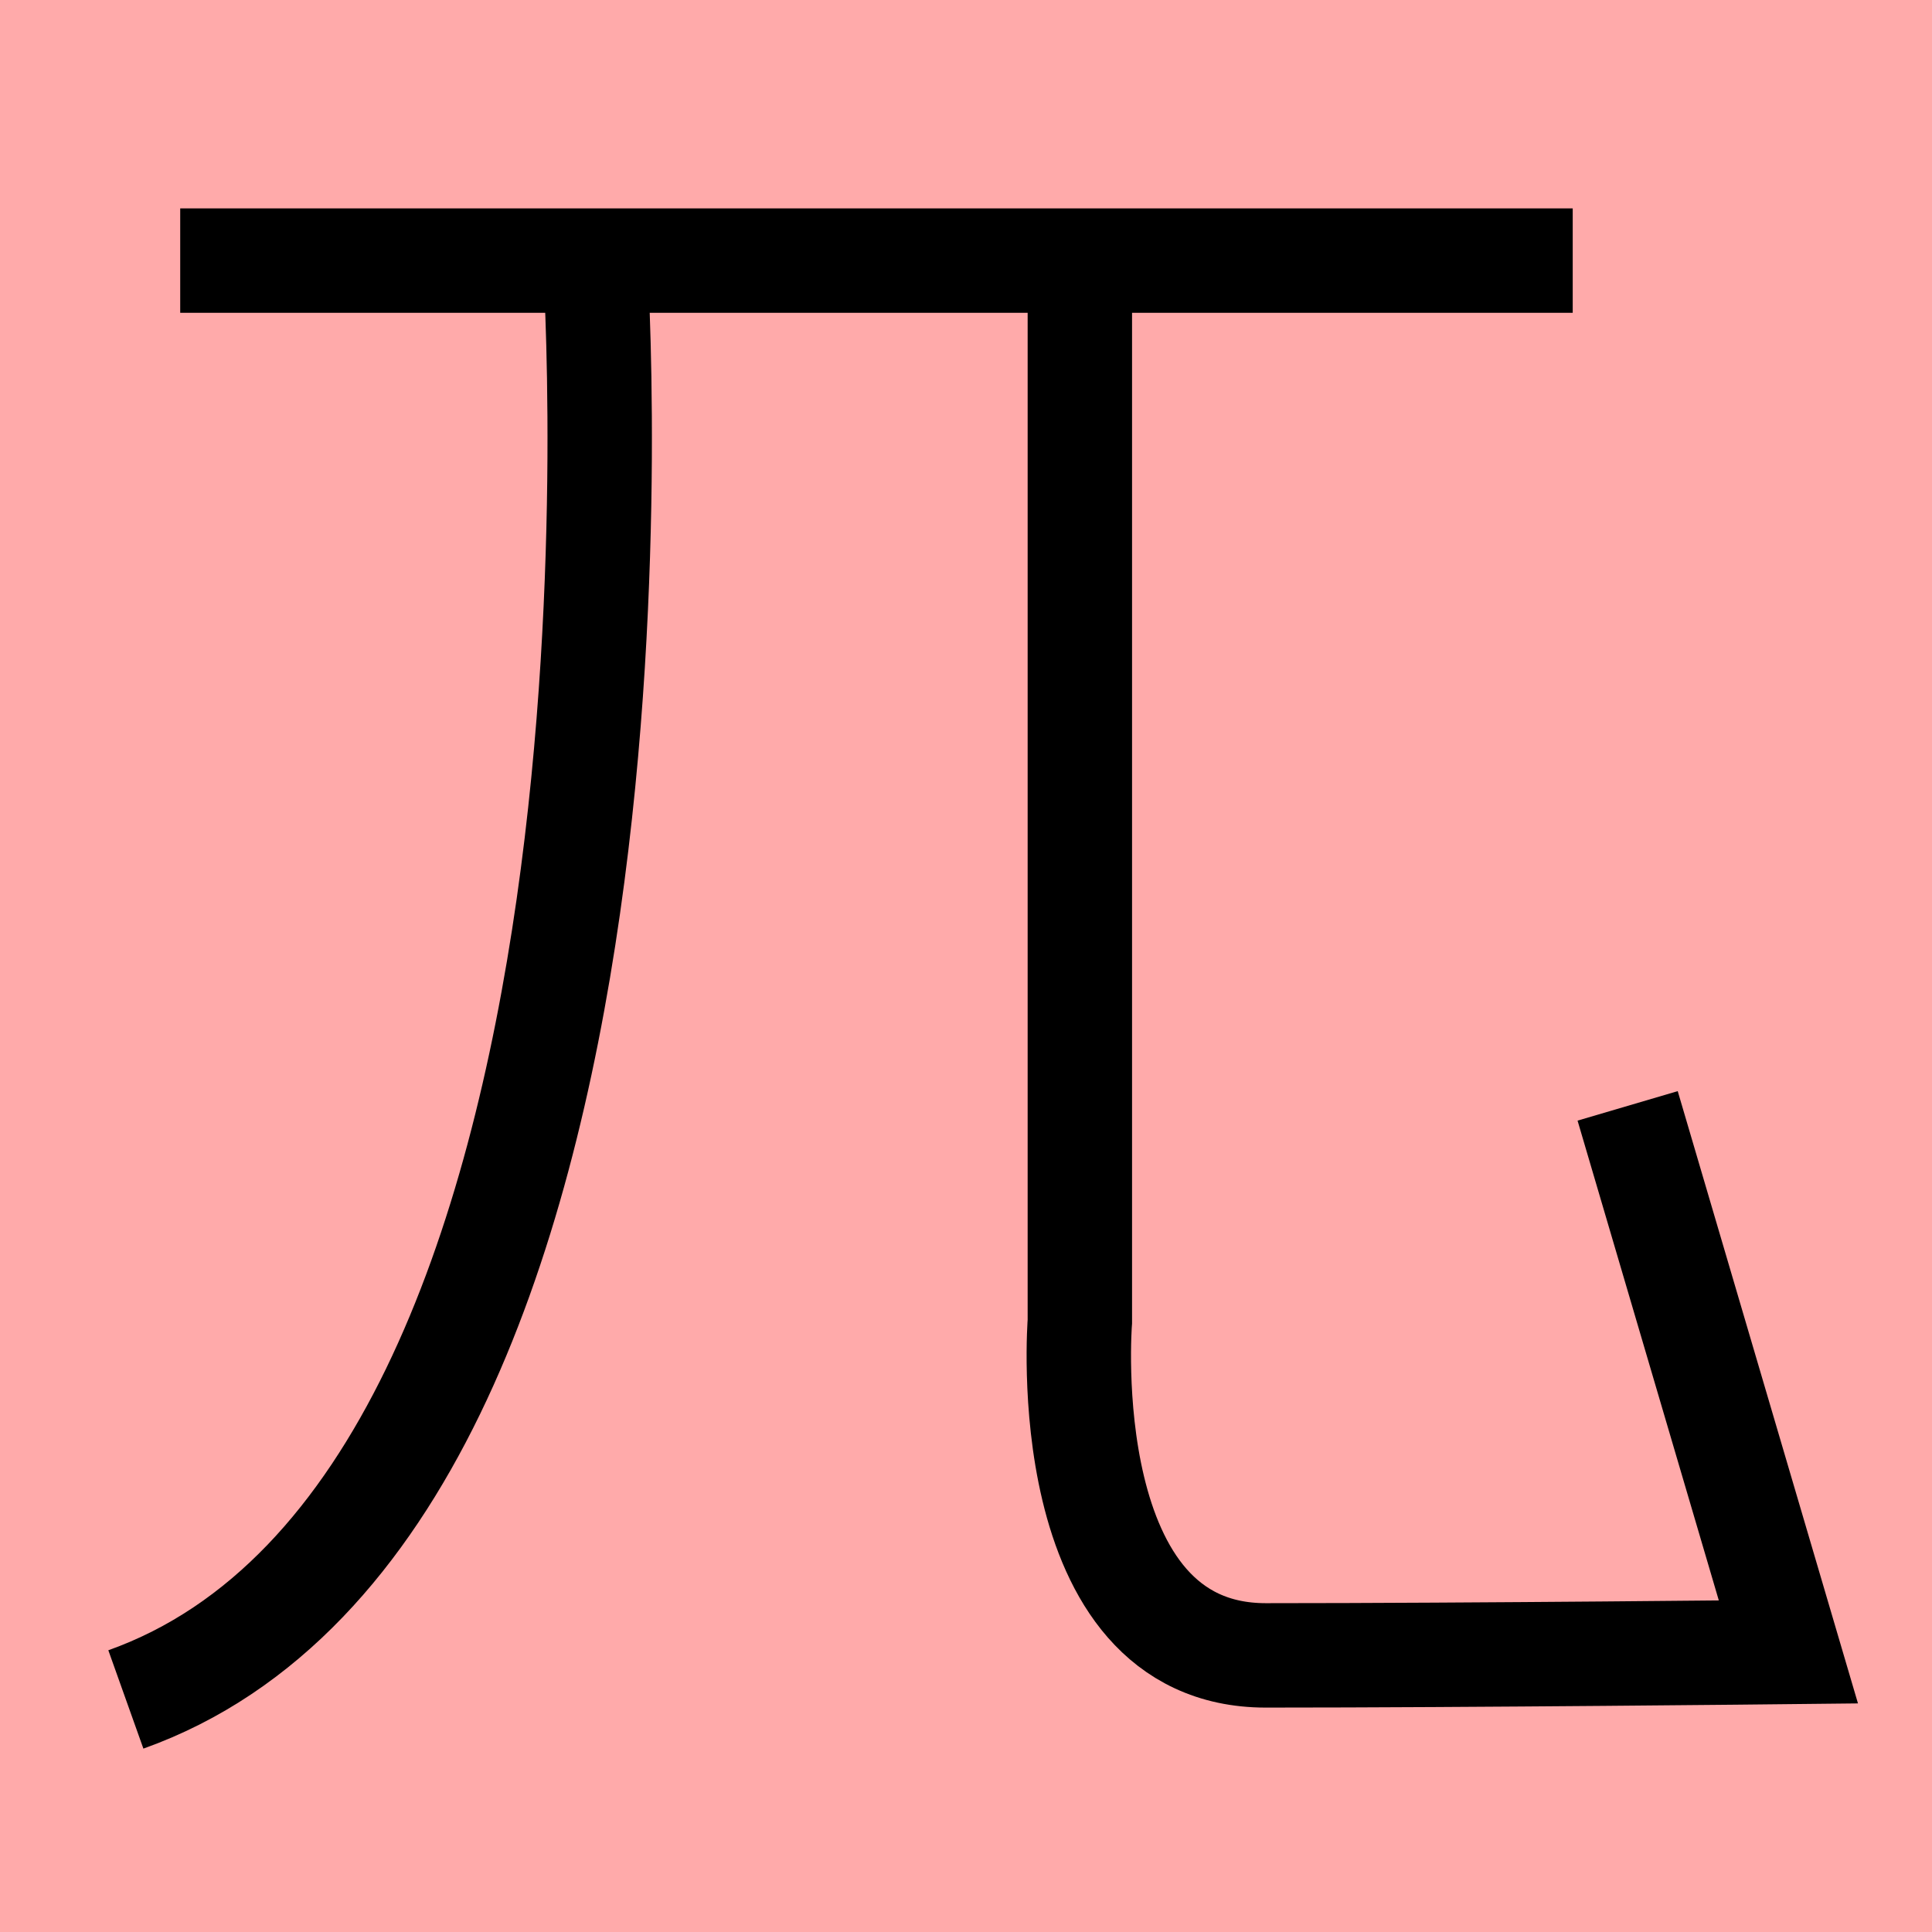<?xml version="1.0" encoding="UTF-8"?>
<svg width="20mm" height="20mm" version="1.1" viewBox="0 0 6.754 6.754" xmlns="http://www.w3.org/2000/svg">
    <!-- From 机AI5:AJ6 -->
    <path fill="#faa" d="m0 0 h20v20h-20" />
    <g fill="none" stroke="#000" stroke-width=".365" >
        <path d="M0.63 0.911h4.868" />
		<path d="M2.08 0.915s0.298 4.335-1.64 5.026" />
		<path d="M3.775 0.891v3.729s-0.092 1.167 0.65 1.167c0.715 0 1.827-0.012 1.827-0.012l-0.562-1.909" />
    </g>
</svg>